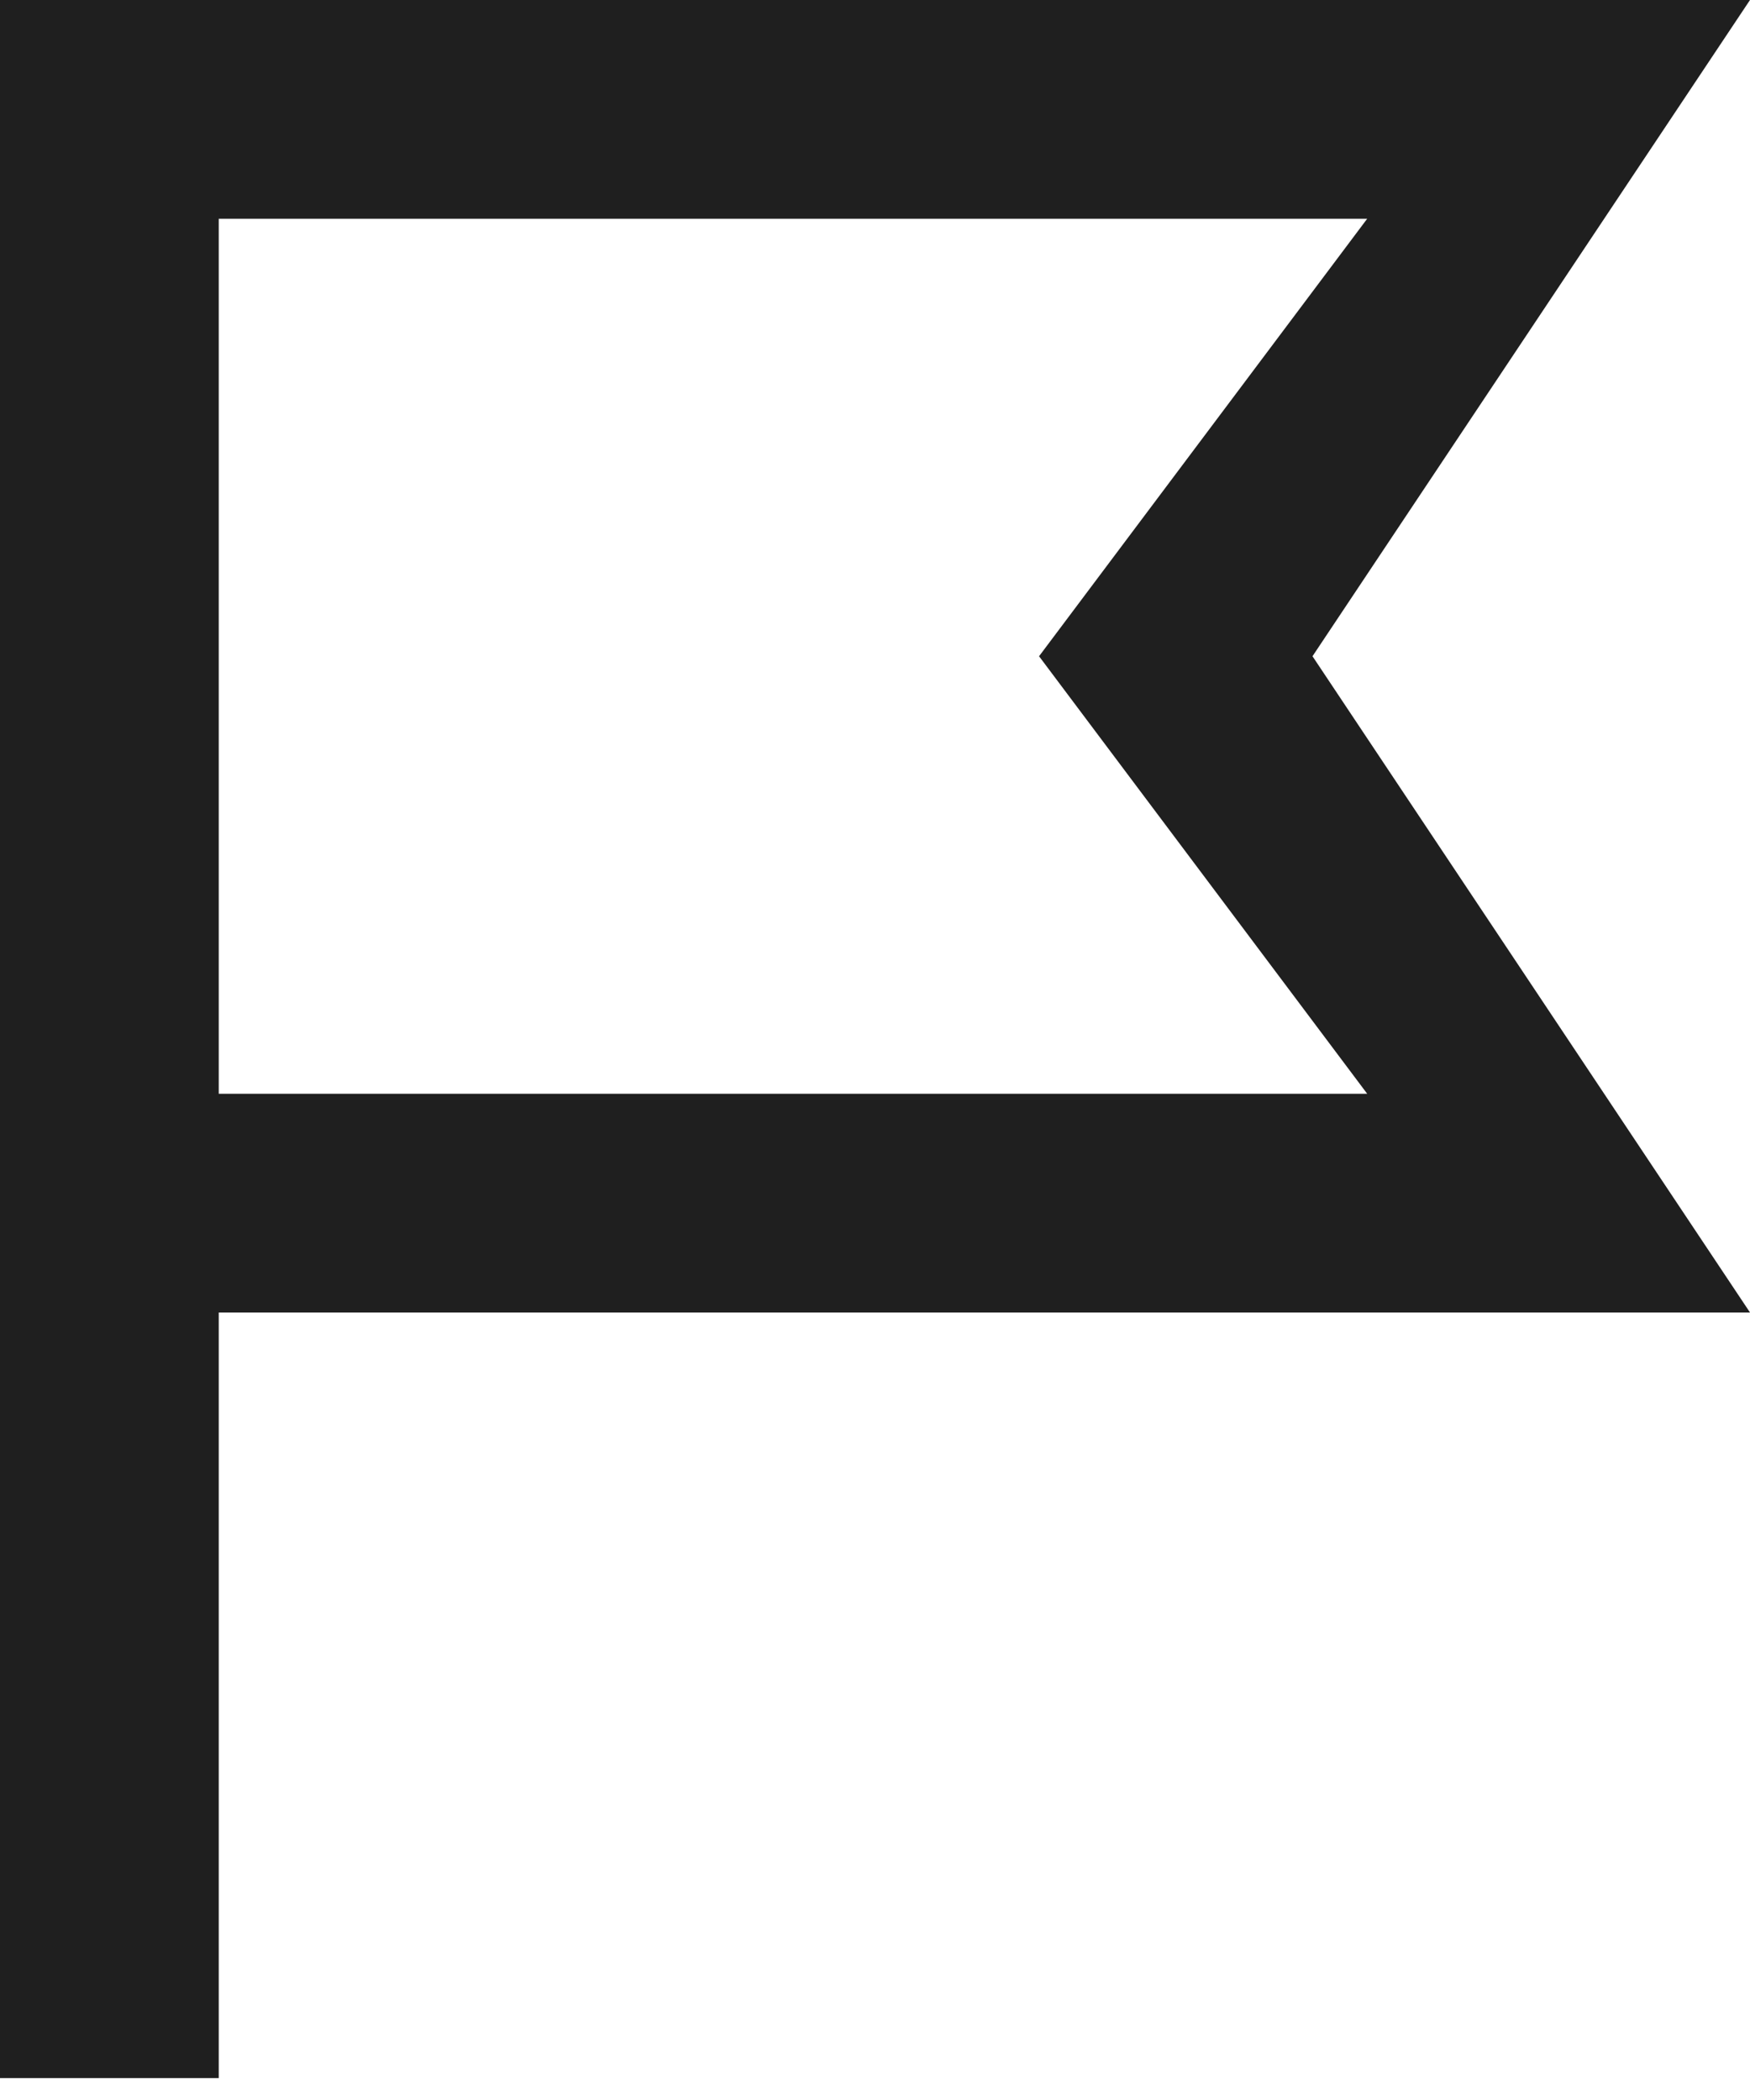 <svg width="20" height="24" viewBox="0 0 20 24" fill="none" xmlns="http://www.w3.org/2000/svg">
<path d="M0 23.75V0H20L15 7.5L20 15H2.5V23.75H0ZM2.5 12.5H15.625L11.875 7.5L15.625 2.5H2.5V12.5Z" fill="#1F1F1F"/>
</svg>
